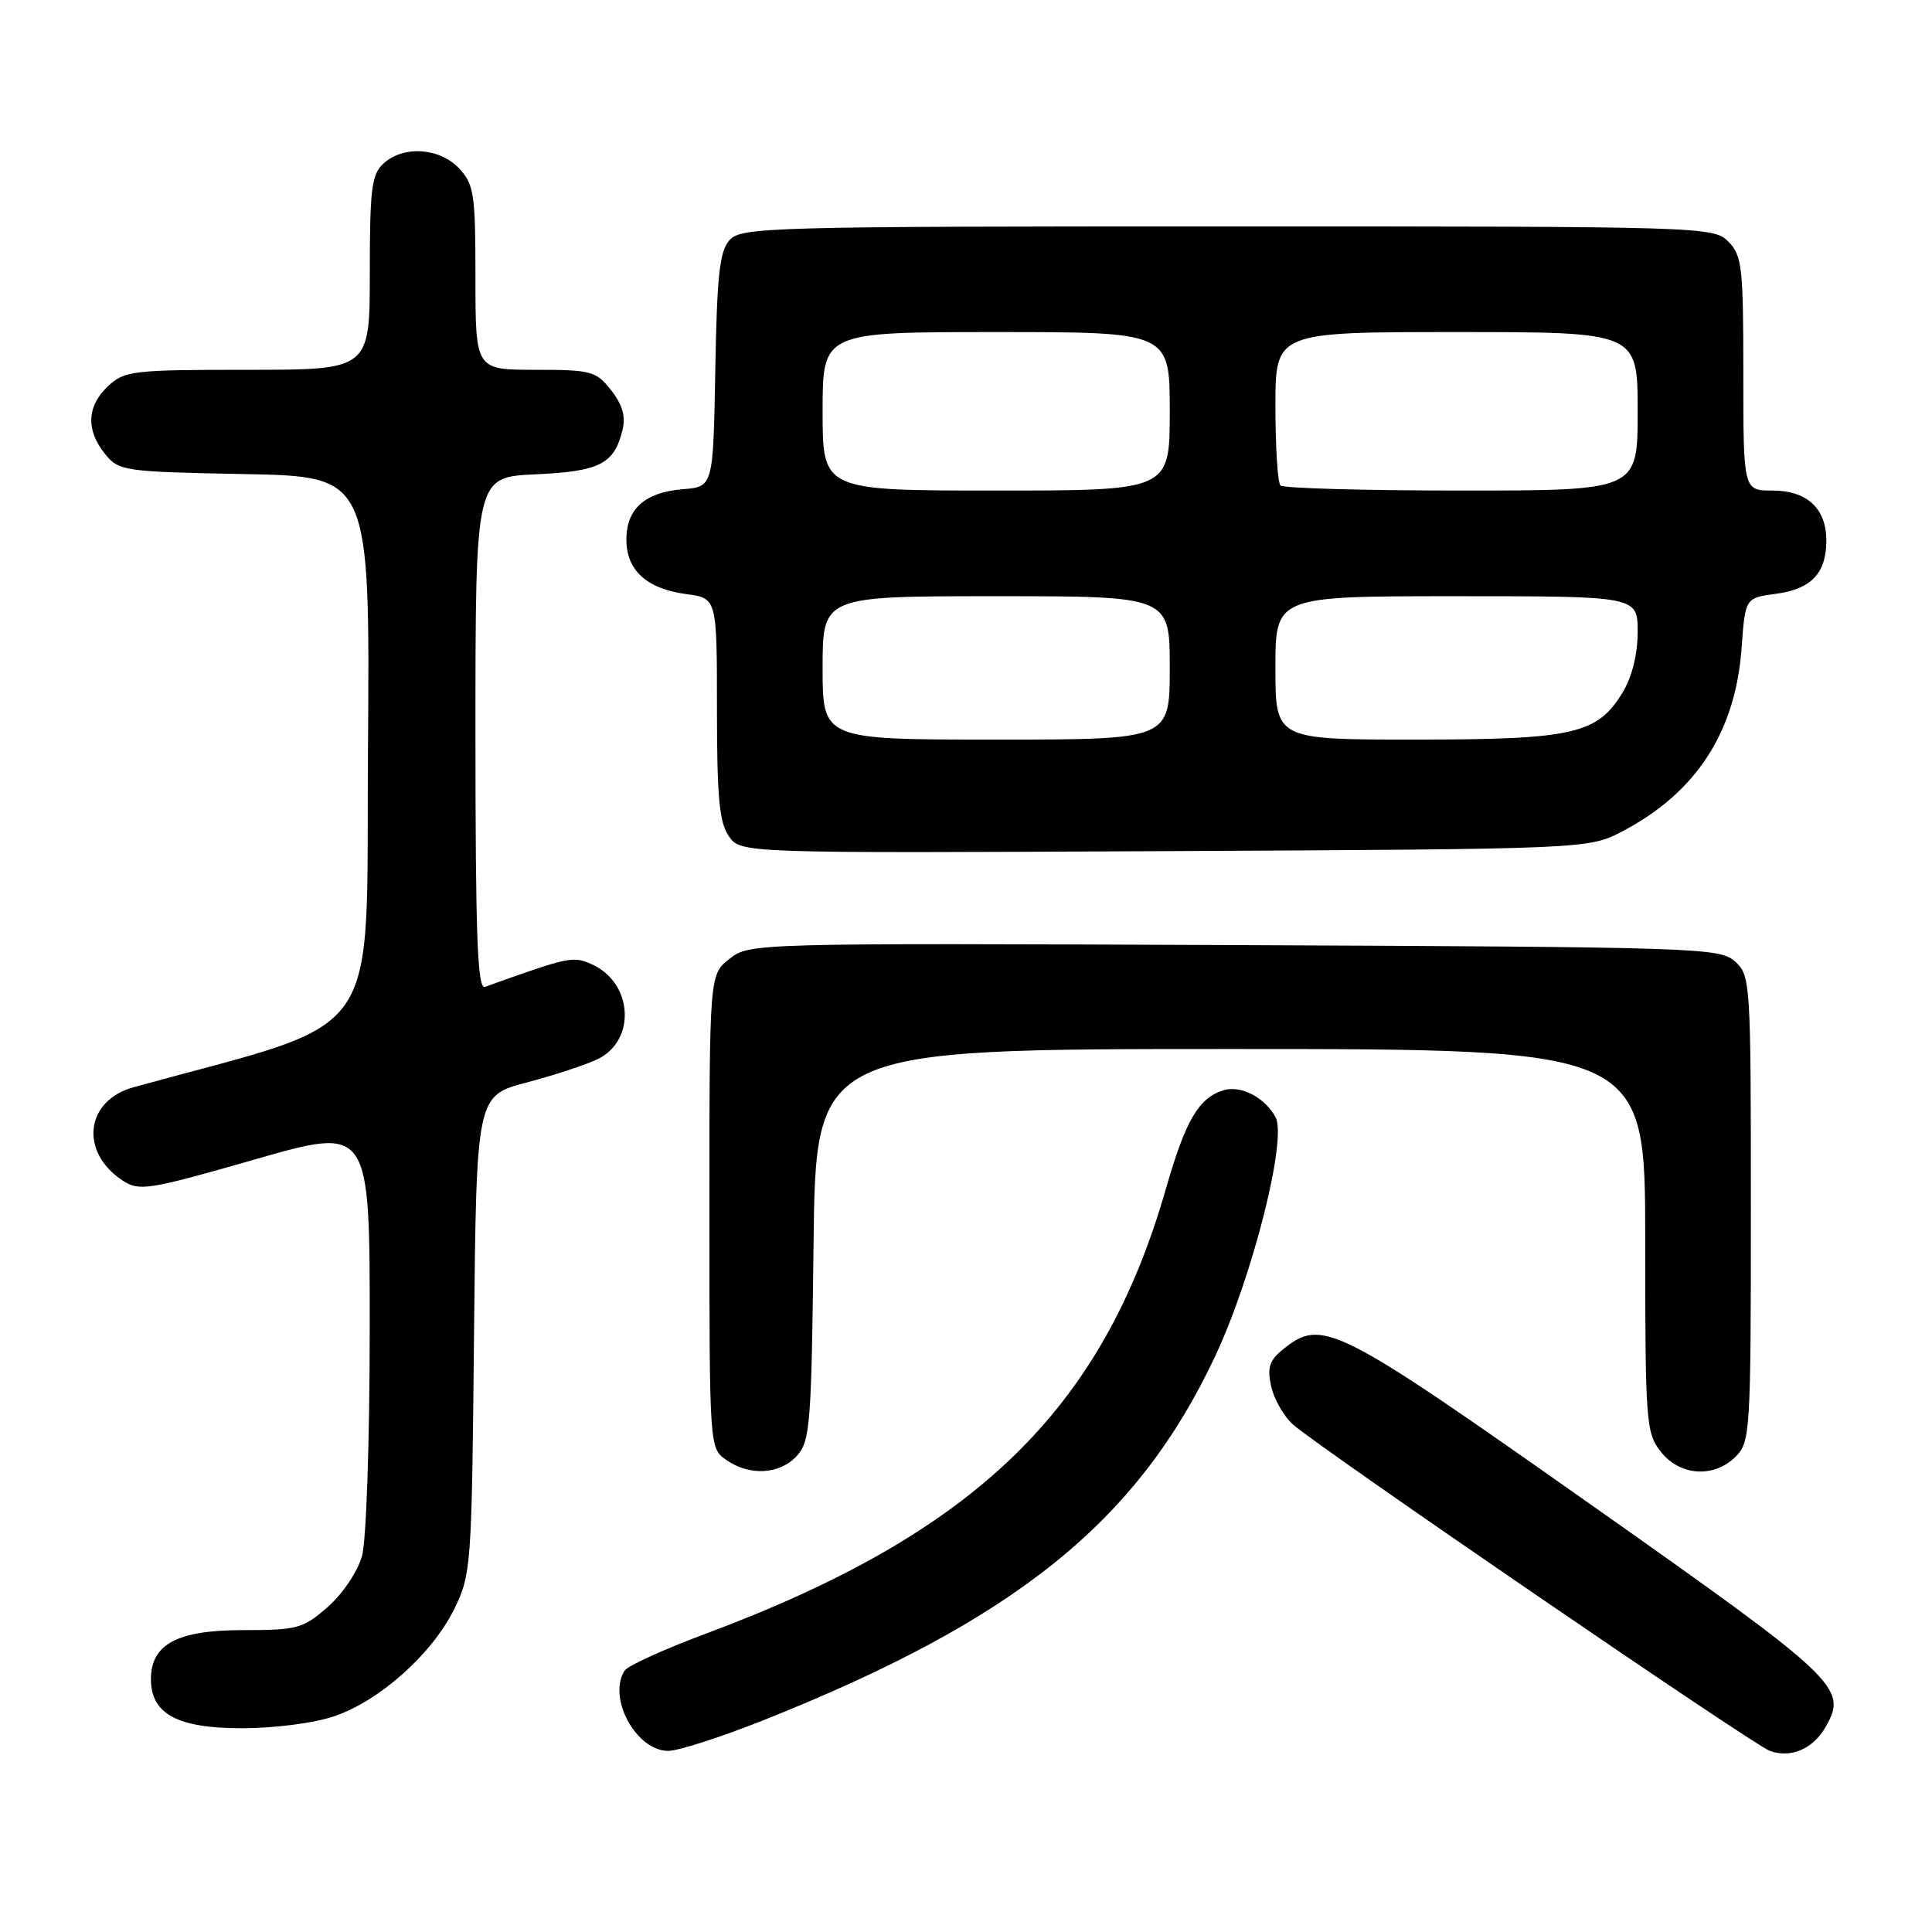<?xml version="1.0" encoding="UTF-8" standalone="no"?>
<!DOCTYPE svg PUBLIC "-//W3C//DTD SVG 1.1//EN" "http://www.w3.org/Graphics/SVG/1.1/DTD/svg11.dtd" >
<svg xmlns="http://www.w3.org/2000/svg" xmlns:xlink="http://www.w3.org/1999/xlink" version="1.1" viewBox="0 0 256 256">
 <g >
 <path fill="currentColor"
d=" M 241.90 228.83 C 244.86 223.64 243.76 222.60 210.56 199.20 C 176.87 175.46 175.18 174.61 169.99 178.81 C 168.20 180.26 167.89 181.22 168.43 183.68 C 168.80 185.37 170.09 187.64 171.30 188.73 C 174.63 191.73 232.19 231.13 234.49 231.99 C 237.27 233.02 240.23 231.76 241.90 228.83 Z  M 101.16 227.94 C 134.65 214.60 150.76 201.60 161.06 179.61 C 165.98 169.10 170.57 150.93 169.02 148.04 C 167.62 145.41 164.38 143.75 162.09 144.47 C 158.81 145.51 157.09 148.46 154.48 157.55 C 146.06 186.88 129.22 203.15 93.50 216.48 C 88.00 218.53 83.17 220.73 82.77 221.36 C 80.45 224.95 84.29 232.00 88.55 232.00 C 89.88 232.00 95.55 230.17 101.16 227.94 Z  M 44.27 227.42 C 50.30 225.37 57.24 219.18 60.17 213.24 C 62.44 208.62 62.51 207.67 62.81 176.84 C 63.13 145.19 63.13 145.19 69.81 143.43 C 73.49 142.46 77.73 141.06 79.24 140.32 C 84.31 137.81 83.85 130.25 78.47 127.80 C 75.93 126.65 75.49 126.74 64.25 130.77 C 63.27 131.12 63.00 123.99 63.00 97.21 C 63.00 63.21 63.00 63.21 70.97 62.85 C 79.49 62.46 81.38 61.50 82.49 56.96 C 82.93 55.18 82.47 53.60 80.98 51.71 C 78.99 49.17 78.35 49.00 70.93 49.00 C 63.00 49.00 63.00 49.00 63.00 36.81 C 63.00 25.68 62.81 24.43 60.83 22.31 C 58.24 19.57 53.48 19.25 50.83 21.65 C 49.24 23.09 49.00 24.98 49.00 36.15 C 49.00 49.00 49.00 49.00 32.81 49.00 C 17.57 49.00 16.49 49.13 14.31 51.17 C 11.50 53.82 11.36 56.98 13.91 60.14 C 15.76 62.42 16.36 62.51 32.42 62.82 C 49.02 63.13 49.02 63.13 48.76 99.30 C 48.47 138.97 51.36 134.80 17.71 144.06 C 11.29 145.82 10.50 152.66 16.27 156.44 C 18.46 157.87 19.67 157.68 33.81 153.62 C 49.00 149.26 49.00 149.26 48.99 175.88 C 48.99 190.87 48.54 204.10 47.97 206.17 C 47.40 208.23 45.41 211.19 43.44 212.92 C 40.16 215.80 39.41 216.00 32.15 216.00 C 23.49 216.00 20.00 217.87 20.00 222.50 C 20.00 227.10 23.50 229.00 32.01 229.00 C 36.33 229.00 41.65 228.32 44.27 227.42 Z  M 105.60 192.90 C 107.35 190.96 107.52 188.72 107.80 164.90 C 108.09 139.00 108.09 139.00 163.05 139.00 C 218.00 139.00 218.00 139.00 218.00 164.37 C 218.00 188.51 218.10 189.86 220.07 192.37 C 222.61 195.59 227.12 195.88 230.00 193.00 C 231.91 191.09 232.00 189.67 232.00 160.15 C 232.00 130.07 231.95 129.26 229.90 127.40 C 227.88 125.58 225.11 125.49 163.56 125.23 C 99.68 124.96 99.31 124.97 96.66 127.05 C 94.00 129.15 94.00 129.15 94.00 160.52 C 94.00 191.80 94.01 191.89 96.22 193.44 C 99.33 195.62 103.34 195.38 105.60 192.90 Z  M 215.00 110.14 C 224.75 105.03 229.97 96.99 230.77 85.86 C 231.25 79.23 231.25 79.23 235.34 78.68 C 240.00 78.06 242.00 75.94 242.00 71.64 C 242.00 67.37 239.45 65.00 234.85 65.00 C 231.00 65.00 231.00 65.00 231.00 49.50 C 231.00 35.33 230.83 33.83 229.00 32.00 C 227.04 30.04 225.67 30.00 162.65 30.00 C 101.98 30.00 98.22 30.10 96.68 31.80 C 95.35 33.27 95.00 36.45 94.78 49.05 C 94.50 64.50 94.50 64.50 90.50 64.82 C 85.45 65.23 83.00 67.42 83.00 71.50 C 83.00 75.57 85.68 78.01 90.92 78.72 C 95.00 79.26 95.00 79.26 95.00 93.91 C 95.00 105.63 95.31 109.00 96.58 110.81 C 98.16 113.06 98.16 113.06 154.33 112.78 C 210.50 112.50 210.50 112.50 215.00 110.14 Z  M 109.00 88.50 C 109.00 79.00 109.00 79.00 132.00 79.00 C 155.00 79.00 155.00 79.00 155.00 88.50 C 155.00 98.00 155.00 98.00 132.00 98.00 C 109.00 98.00 109.00 98.00 109.00 88.50 Z  M 169.00 88.50 C 169.00 79.00 169.00 79.00 193.00 79.00 C 217.00 79.00 217.00 79.00 217.00 83.75 C 216.99 86.75 216.25 89.72 214.97 91.81 C 211.65 97.27 208.40 98.00 187.53 98.00 C 169.00 98.00 169.00 98.00 169.00 88.50 Z  M 109.00 54.50 C 109.00 44.00 109.00 44.00 132.00 44.00 C 155.00 44.00 155.00 44.00 155.00 54.50 C 155.00 65.00 155.00 65.00 132.00 65.00 C 109.00 65.00 109.00 65.00 109.00 54.50 Z  M 169.67 64.33 C 169.30 63.97 169.00 59.24 169.00 53.83 C 169.00 44.00 169.00 44.00 193.00 44.00 C 217.00 44.00 217.00 44.00 217.00 54.50 C 217.00 65.00 217.00 65.00 193.67 65.00 C 180.83 65.00 170.03 64.70 169.67 64.33 Z "/>
</g>
</svg>